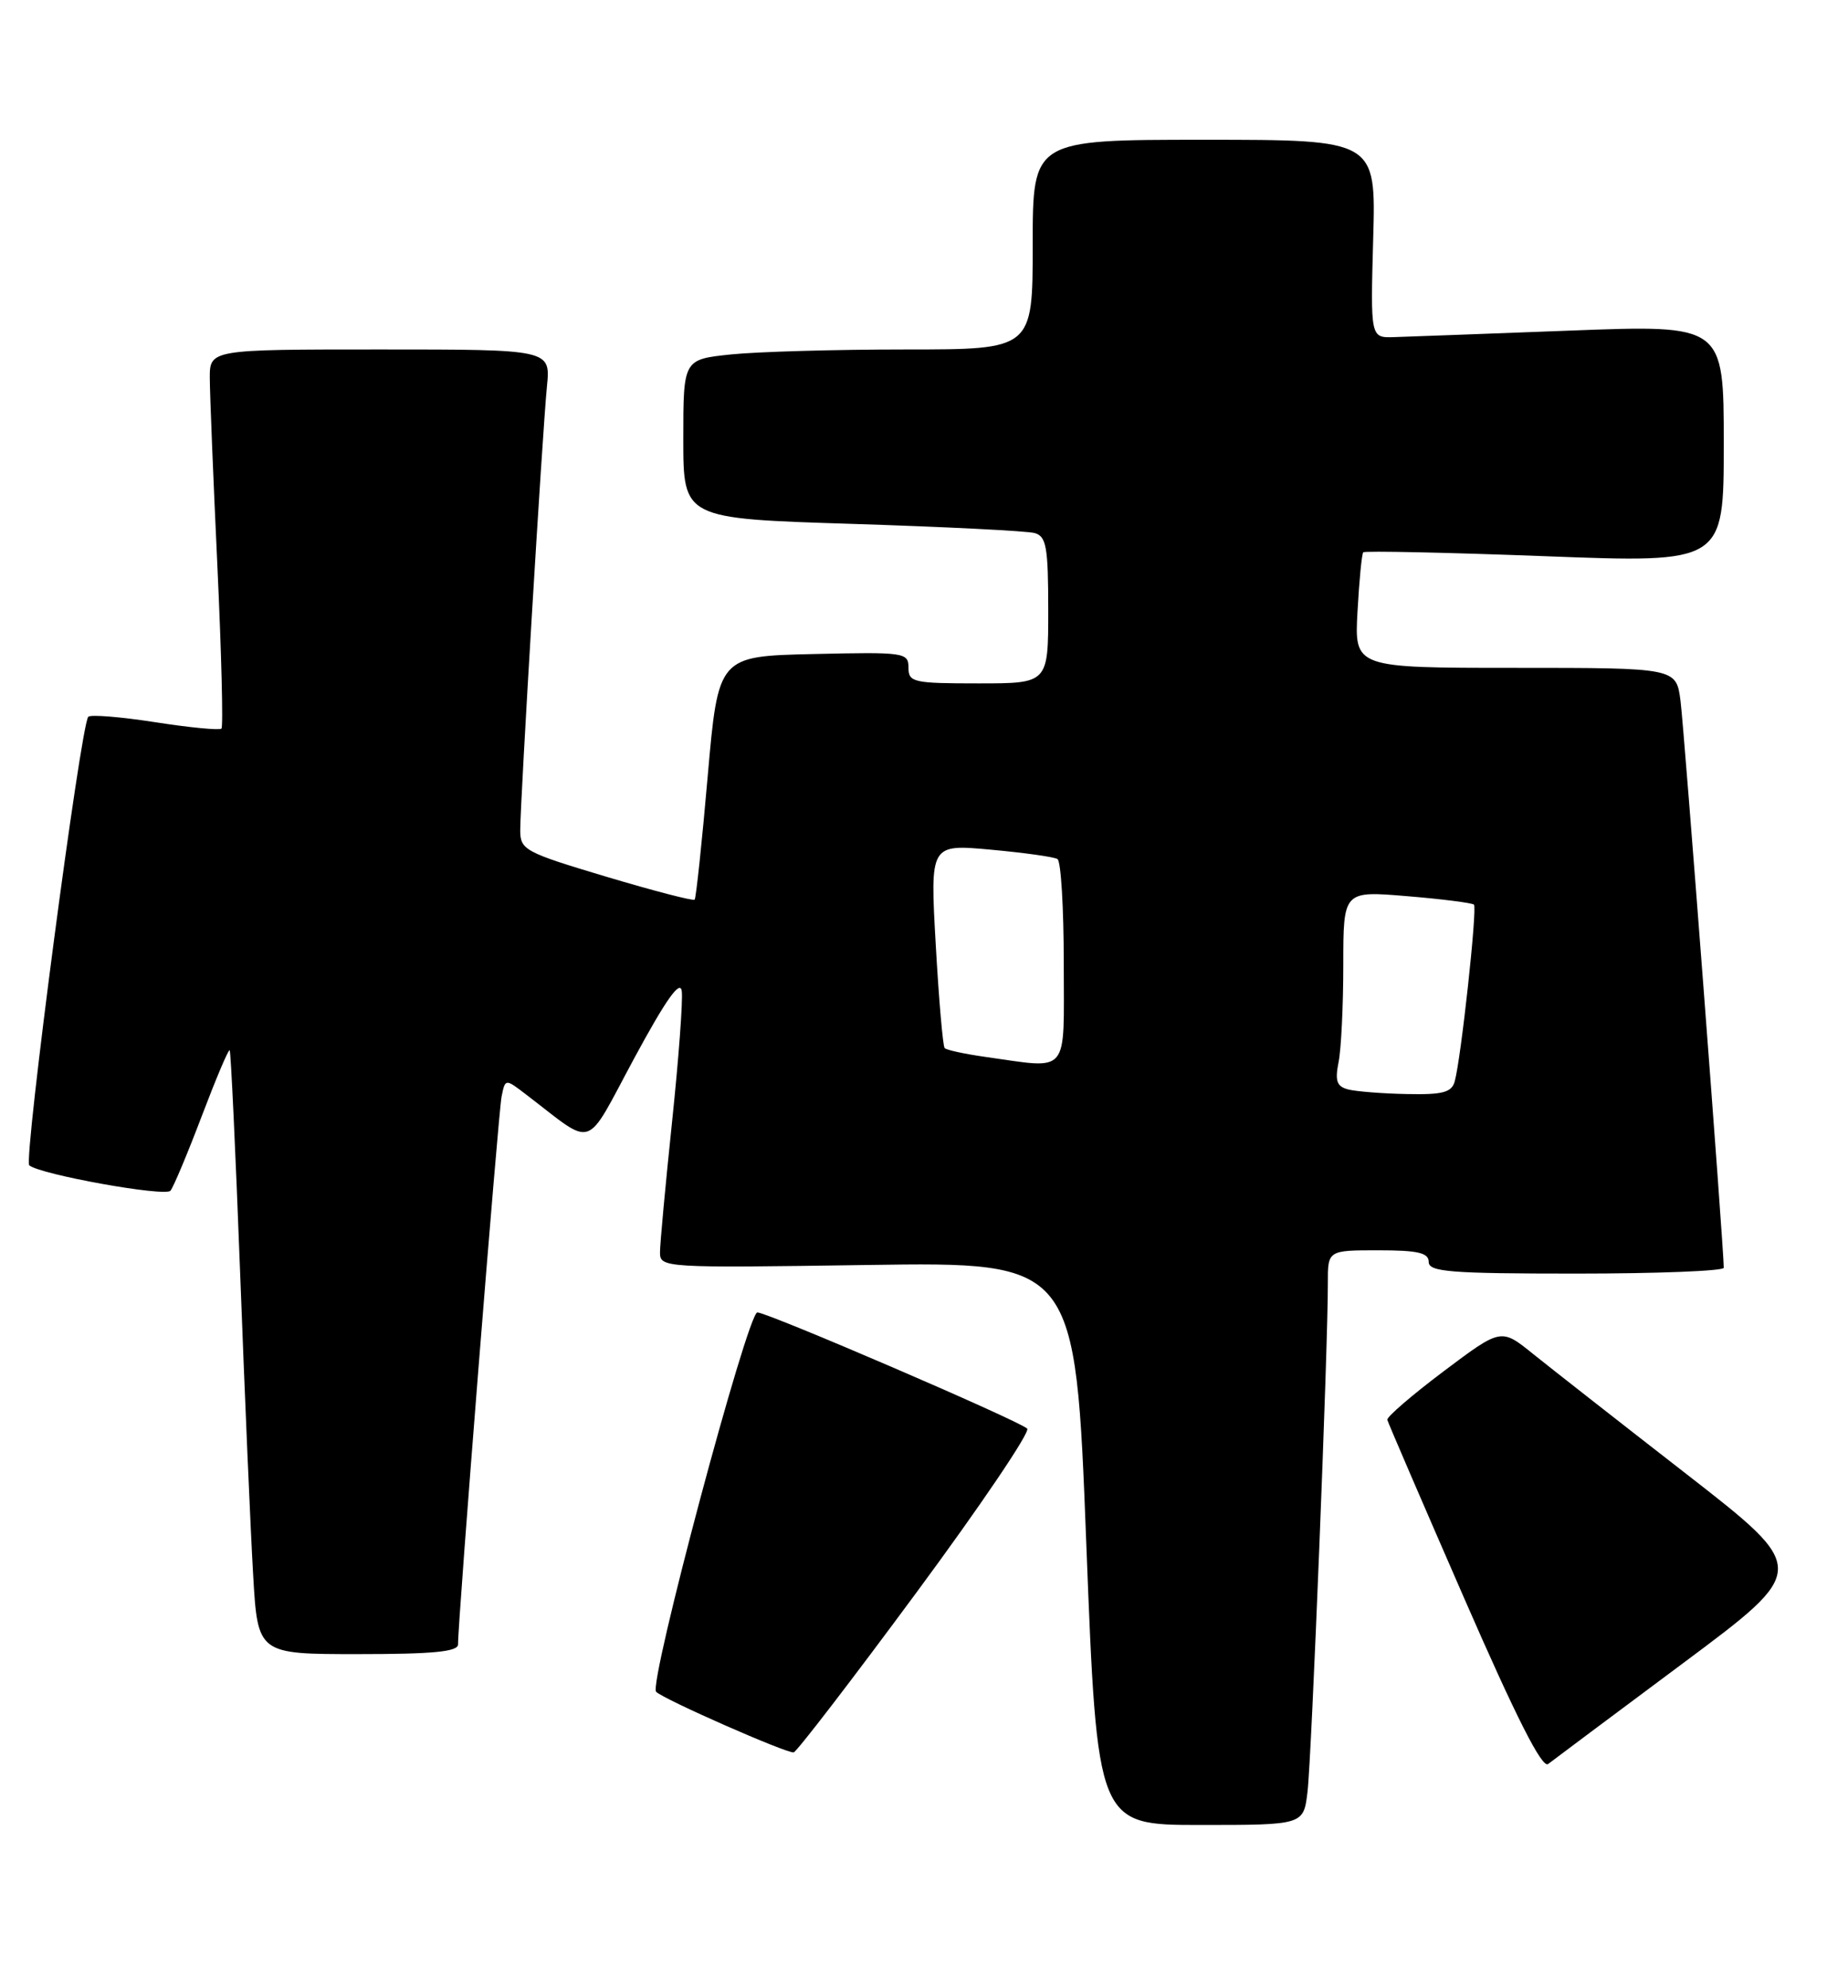 <?xml version="1.0" encoding="UTF-8" standalone="no"?>
<!DOCTYPE svg PUBLIC "-//W3C//DTD SVG 1.1//EN" "http://www.w3.org/Graphics/SVG/1.1/DTD/svg11.dtd" >
<svg xmlns="http://www.w3.org/2000/svg" xmlns:xlink="http://www.w3.org/1999/xlink" version="1.1" viewBox="0 0 238 256">
 <g >
 <path fill="currentColor"
d=" M 168.39 230.75 C 168.91 226.47 171.04 173.17 171.01 165.25 C 171.00 161.00 171.00 161.00 177.50 161.00 C 182.61 161.00 184.00 161.32 184.00 162.50 C 184.00 163.78 186.78 164.00 203.00 164.00 C 213.45 164.00 222.00 163.66 222.00 163.25 C 222.01 160.87 216.89 93.78 216.43 90.25 C 215.88 86.00 215.88 86.00 195.16 86.00 C 174.43 86.00 174.43 86.00 174.83 78.75 C 175.05 74.76 175.38 71.33 175.57 71.12 C 175.76 70.92 186.29 71.14 198.96 71.62 C 222.00 72.50 222.00 72.50 222.00 57.16 C 222.00 41.82 222.00 41.82 202.25 42.57 C 191.39 42.98 181.15 43.36 179.50 43.41 C 176.50 43.50 176.50 43.50 176.85 30.75 C 177.21 18.00 177.21 18.00 155.10 18.00 C 133.00 18.00 133.00 18.00 133.00 31.50 C 133.00 45.00 133.00 45.00 116.65 45.00 C 107.65 45.00 97.53 45.29 94.15 45.64 C 88.00 46.28 88.00 46.28 88.00 56.53 C 88.00 66.78 88.00 66.78 109.75 67.46 C 121.71 67.84 132.29 68.37 133.25 68.64 C 134.76 69.07 135.00 70.44 135.00 78.57 C 135.00 88.00 135.00 88.00 126.00 88.00 C 117.62 88.00 117.00 87.86 117.00 85.97 C 117.00 84.02 116.49 83.95 104.75 84.22 C 92.50 84.50 92.50 84.50 91.14 100.00 C 90.40 108.53 89.64 115.66 89.46 115.85 C 89.28 116.04 84.16 114.71 78.07 112.89 C 67.55 109.74 67.00 109.44 67.00 106.90 C 67.00 103.19 69.86 55.58 70.44 49.75 C 70.91 45.00 70.91 45.00 48.95 45.00 C 27.00 45.00 27.00 45.00 27.02 48.75 C 27.03 50.81 27.47 61.70 28.00 72.94 C 28.52 84.18 28.76 93.58 28.52 93.82 C 28.27 94.06 24.44 93.69 20.00 93.00 C 15.56 92.31 11.67 91.99 11.37 92.30 C 10.40 93.27 3.01 149.41 3.77 150.06 C 5.19 151.25 21.26 154.14 21.95 153.33 C 22.34 152.87 24.15 148.55 25.98 143.73 C 27.81 138.91 29.42 135.09 29.58 135.24 C 29.73 135.39 30.34 148.34 30.93 164.01 C 31.52 179.68 32.27 197.11 32.60 202.75 C 33.19 213.00 33.19 213.00 46.10 213.00 C 55.76 213.00 59.00 212.69 58.99 211.75 C 58.96 208.84 64.17 143.29 64.60 141.19 C 65.07 138.88 65.07 138.88 67.78 140.96 C 76.73 147.79 75.19 148.31 81.68 136.27 C 85.75 128.74 87.59 126.13 87.80 127.61 C 87.97 128.77 87.40 136.37 86.55 144.49 C 85.70 152.61 85.00 160.16 85.00 161.27 C 85.00 163.25 85.47 163.28 111.75 162.89 C 138.50 162.50 138.50 162.50 139.90 198.75 C 141.31 235.00 141.31 235.00 154.59 235.00 C 167.88 235.00 167.88 235.00 168.39 230.75 Z  M 216.74 214.18 C 232.97 202.09 232.97 202.09 217.24 189.85 C 208.58 183.12 199.66 176.13 197.41 174.32 C 193.32 171.02 193.32 171.02 185.91 176.59 C 181.83 179.66 178.58 182.46 178.67 182.83 C 178.76 183.20 183.21 193.52 188.55 205.76 C 195.26 221.14 198.61 227.76 199.38 227.15 C 200.00 226.67 207.81 220.83 216.74 214.18 Z  M 118.01 205.09 C 126.30 193.87 132.73 184.36 132.29 183.96 C 131.11 182.88 98.86 169.00 97.54 169.00 C 96.27 169.00 83.50 216.82 84.50 217.85 C 85.43 218.81 101.38 225.83 102.22 225.65 C 102.61 225.57 109.72 216.32 118.01 205.09 Z  M 173.64 140.29 C 172.16 139.91 171.91 139.20 172.39 136.78 C 172.73 135.11 173.00 129.47 173.00 124.23 C 173.00 114.71 173.00 114.71 181.21 115.40 C 185.72 115.77 189.60 116.27 189.83 116.49 C 190.27 116.94 188.16 136.36 187.35 139.25 C 186.96 140.67 185.80 140.98 181.18 140.88 C 178.06 140.82 174.66 140.55 173.64 140.29 Z  M 126.79 136.08 C 124.20 135.71 121.89 135.21 121.66 134.96 C 121.43 134.71 120.91 128.70 120.51 121.60 C 119.78 108.70 119.78 108.70 127.58 109.41 C 131.87 109.80 135.75 110.34 136.19 110.62 C 136.64 110.89 137.00 116.94 137.00 124.06 C 137.00 138.68 137.89 137.63 126.79 136.08 Z "/>
</g>
</svg>